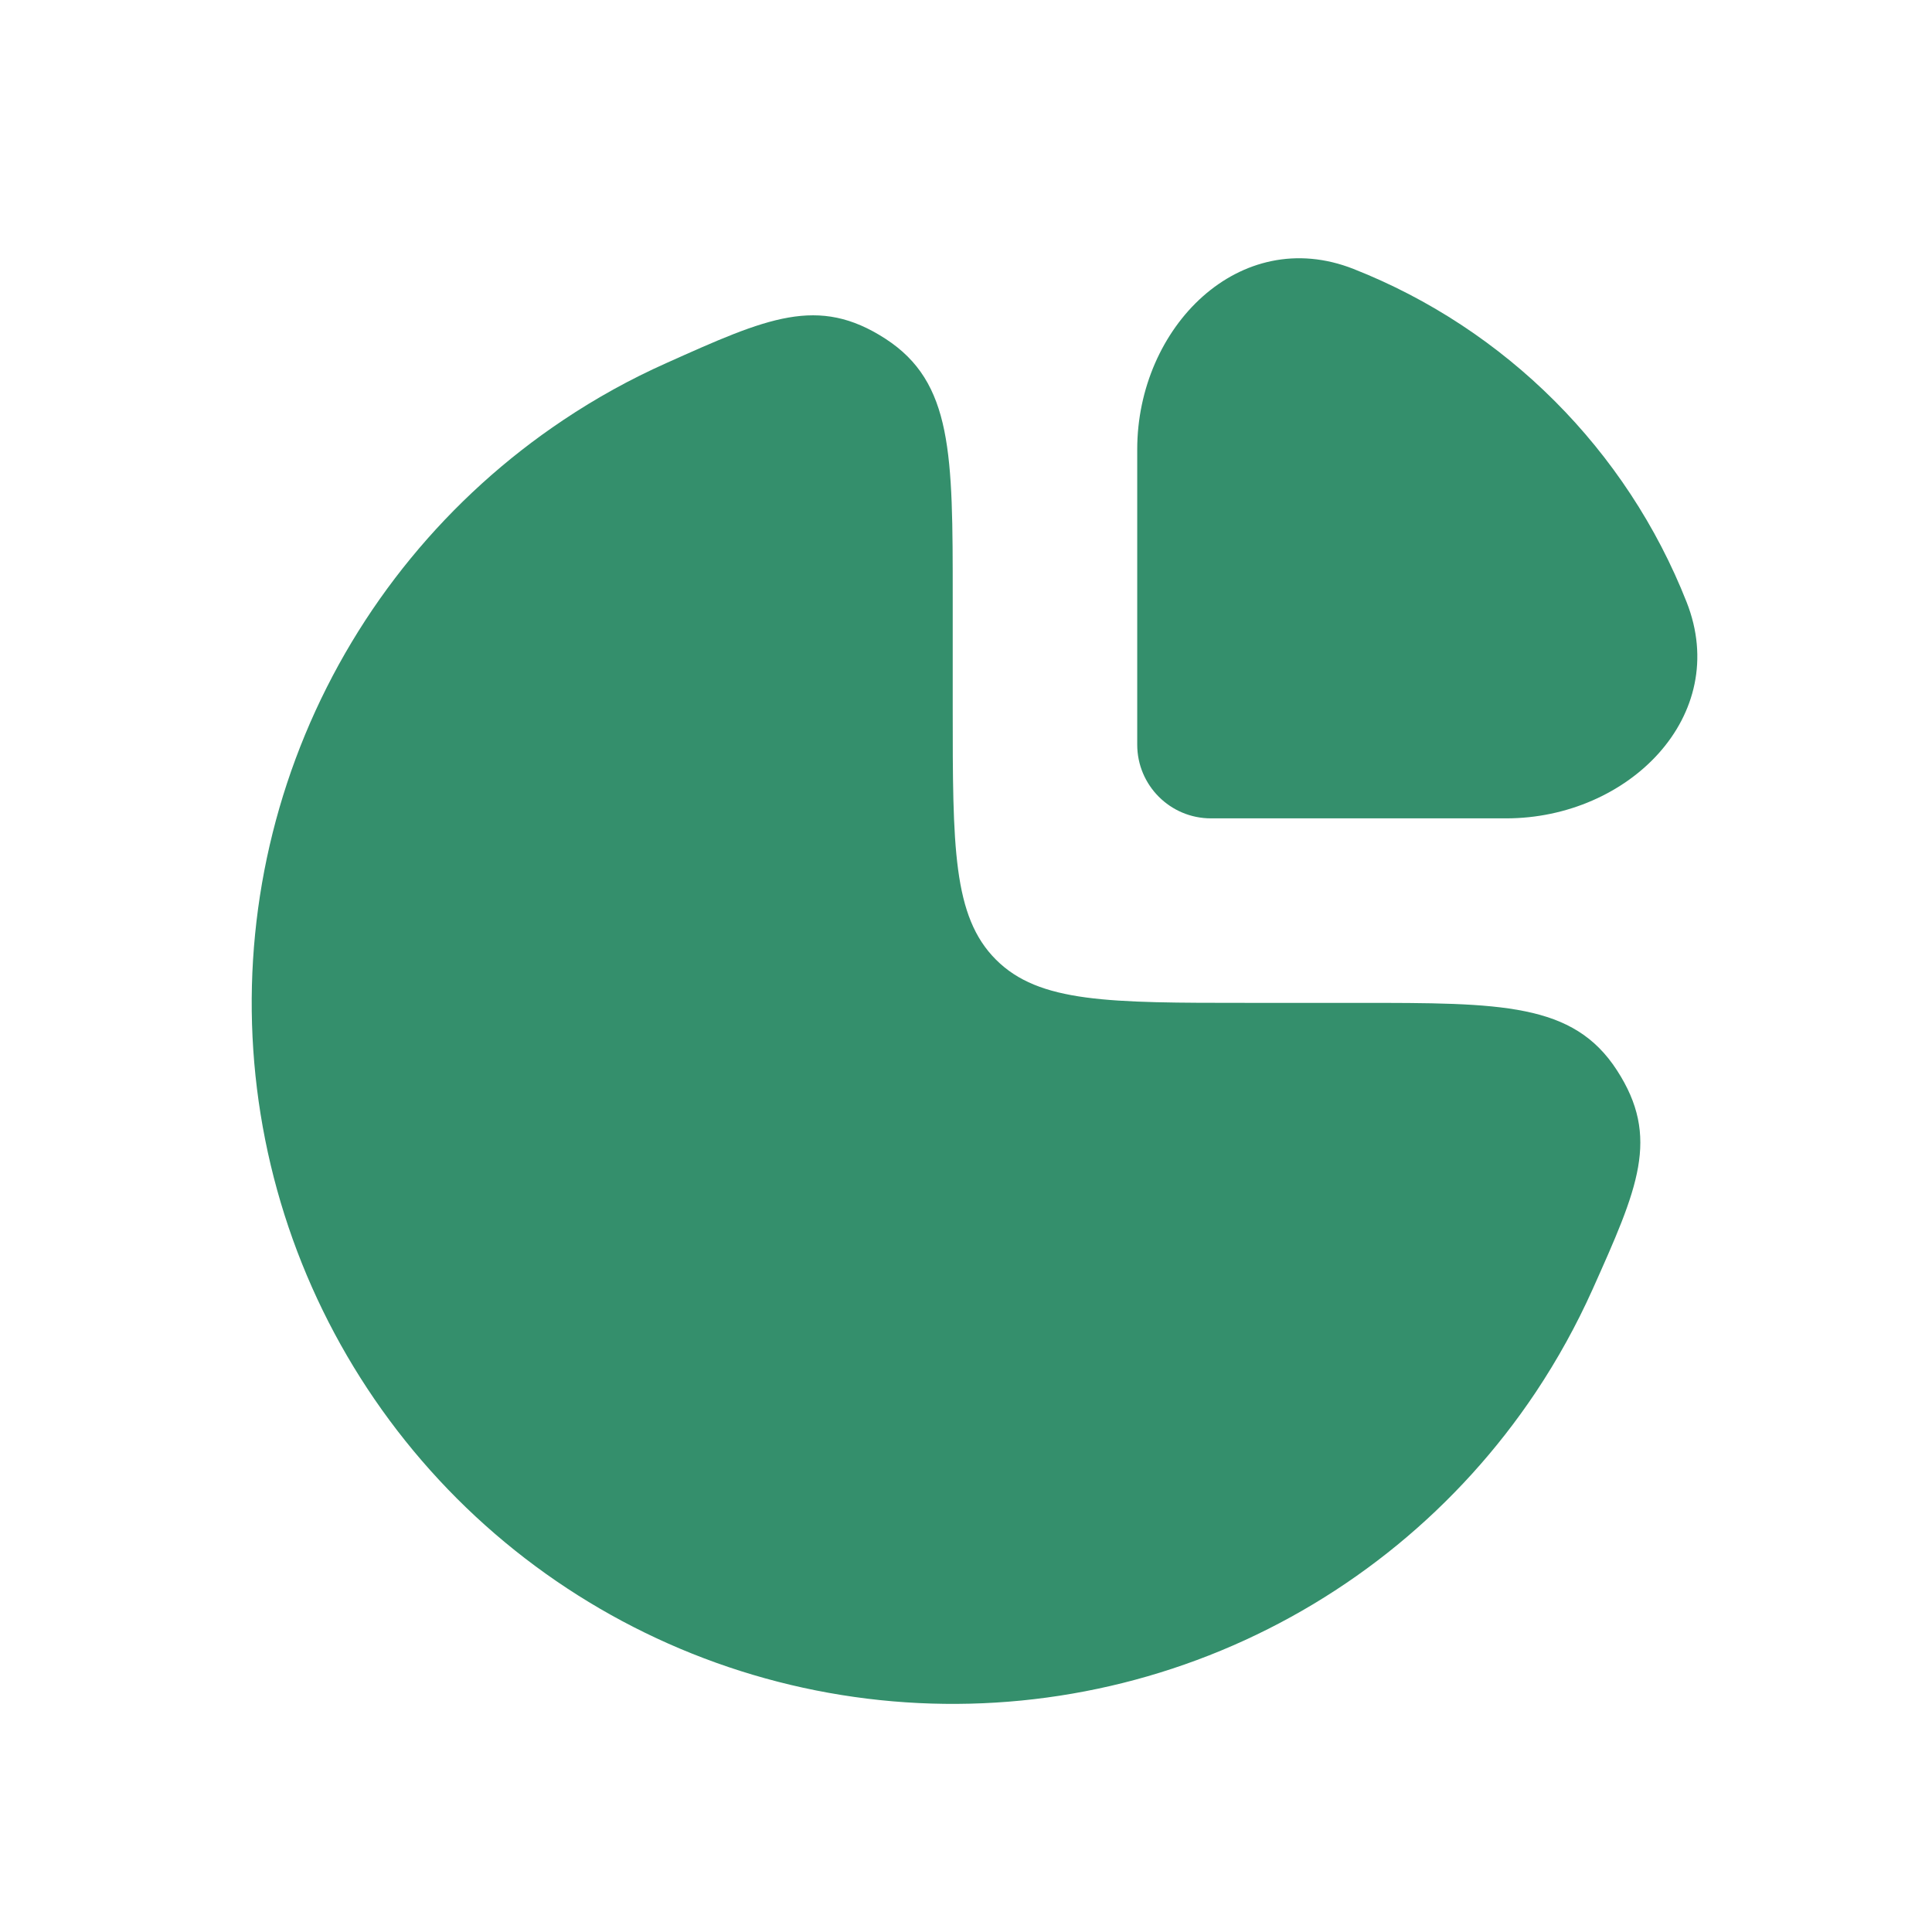 <svg width="24" height="24" viewBox="0 0 24 24" fill="none" xmlns="http://www.w3.org/2000/svg">
<path d="M6.997 5.218C7.405 4.945 7.832 4.709 8.276 4.511C9.533 3.947 10.162 3.666 10.999 4.208C11.835 4.75 11.835 5.639 11.835 7.417V8.792C11.835 10.52 11.835 11.384 12.372 11.921C12.909 12.458 13.773 12.458 15.502 12.458H16.877C18.655 12.458 19.544 12.458 20.086 13.295C20.628 14.131 20.346 14.76 19.783 16.018C19.584 16.461 19.348 16.889 19.076 17.297C18.119 18.729 16.759 19.845 15.168 20.504C13.576 21.163 11.825 21.335 10.136 20.999C8.447 20.663 6.895 19.834 5.677 18.616C4.46 17.398 3.63 15.847 3.294 14.157C2.958 12.468 3.131 10.717 3.79 9.126C4.449 7.535 5.565 6.175 6.997 5.218Z" fill="#348F6C"/>
<path d="M20.952 7.48C20.208 5.591 18.703 4.085 16.814 3.341C15.4 2.784 14.127 4.064 14.127 5.583V9.25C14.127 9.756 14.537 10.166 15.043 10.166H18.71C20.229 10.166 21.509 8.893 20.952 7.48Z" fill="#348F6C"/>
</svg>
